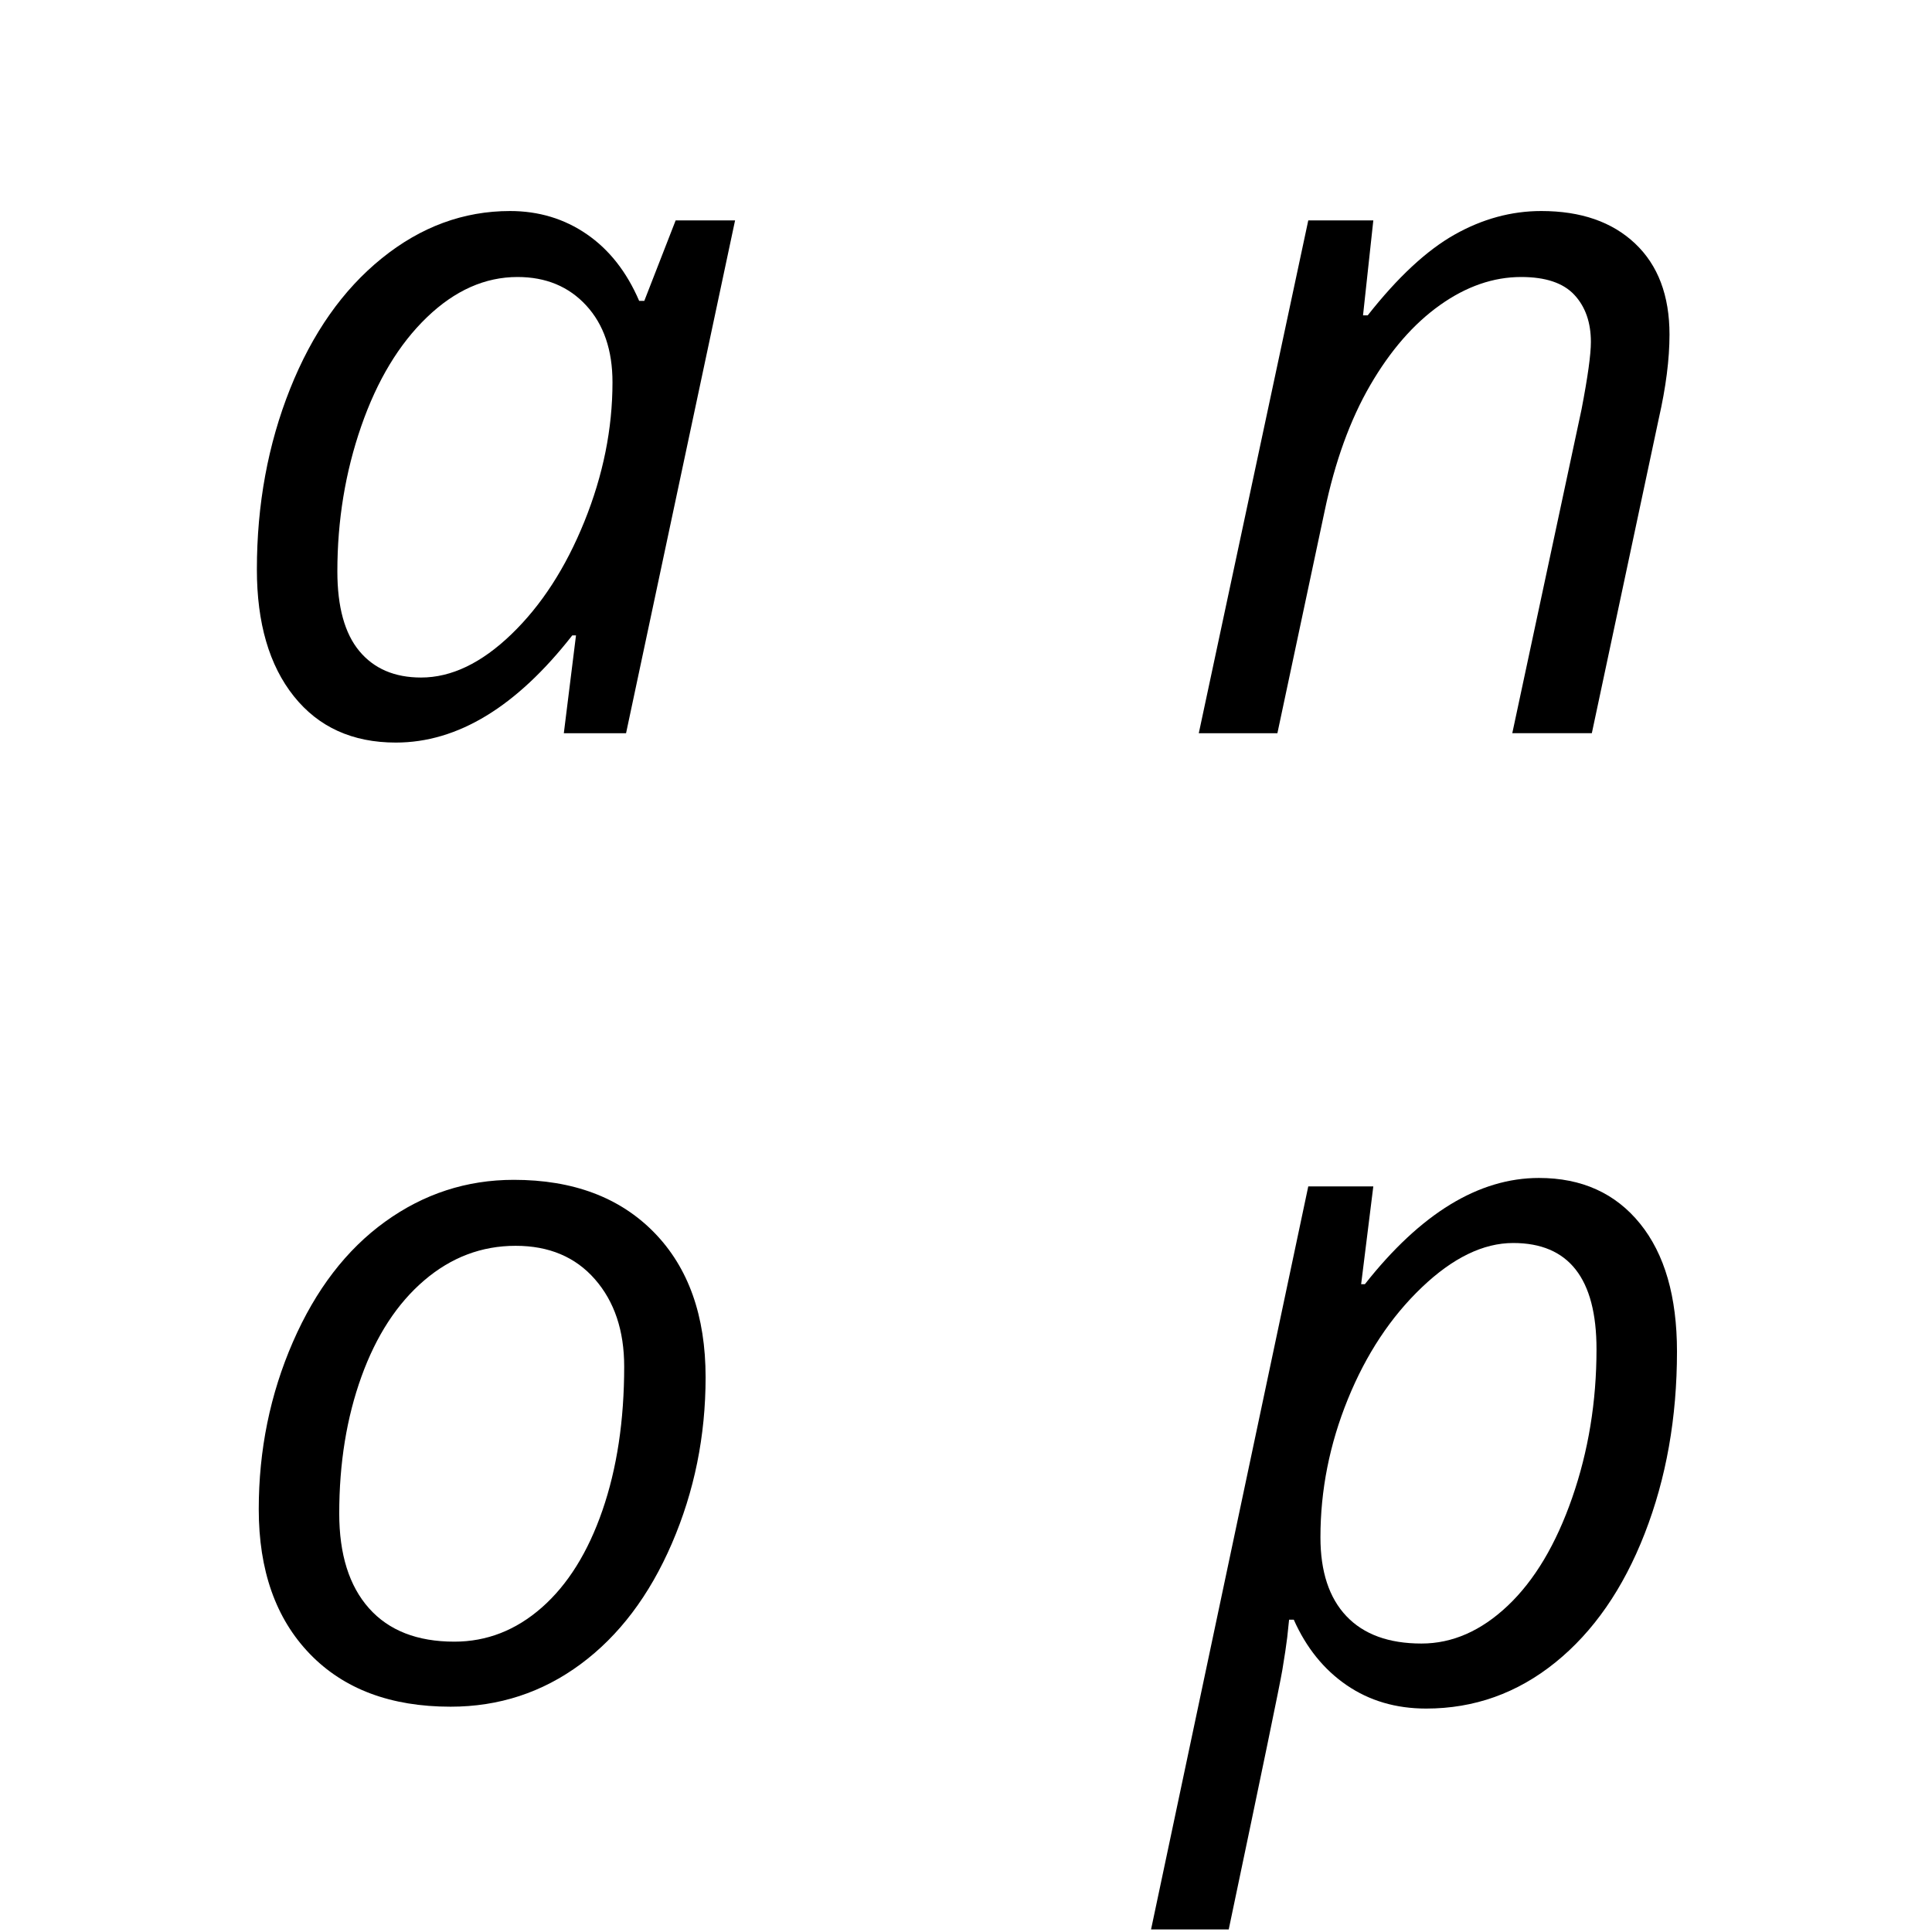 <svg height="512" width="512" xmlns="http://www.w3.org/2000/svg">
<style>
path { fill: black; fill-rule: nonzero; }
</style>
<g>
<g transform="translate(0, 0) scale(0.124) translate(451, 1567) scale(1, -1)">
<path d="M639,1116 q92,0,164,-49.5 q72,-49.5,112,-142.5 l11,0 l67,172 l127,0 l-233,-1096 l-133,0 l26,209 l-8,0 q-179,-229,-377,-229 q-139,0,-218,99 q-79,99,-79,271 q0,208,71,386 q71,178,196,279 q125,101,274,101 z M449,119 q97,0,193,92.5 q96,92.5,156,241 q60,148.5,60,297.5 q0,103,-56,164 q-56,61,-147,61 q-104,0,-193.5,-86 q-89.5,-86,-140.5,-233 q-51,-147,-51,-310 q0,-114,47,-170.5 q47,-56.5,132,-56.5 z"/>
</g>
<g transform="translate(256, 0) scale(0.124) translate(438.5, 1567) scale(1, -1)">
<path d="M729,0 l148,692 q20,104,20,144 q0,63,-35.5,101 q-35.5,38,-113.5,38 q-89,0,-173.5,-60 q-84.5,-60,-149,-171 q-64.5,-111,-97.5,-269 l-101,-475 l-168,0 l234,1096 l139,0 l-22,-203 l10,0 q96,122,185.5,172.5 q89.5,50.5,185.5,50.5 q127,0,200.5,-69.5 q73.5,-69.5,73.5,-194.5 q0,-79,-23,-180 l-143,-672 l-170,-0 z"/>
</g>
<g transform="translate(0, 256) scale(0.124) translate(455, 1567) scale(1, -1)">
<path d="M643,1110 q190,0,300,-112.5 q110,-112.5,110,-309.5 q0,-188,-72,-355 q-72,-167,-195,-258 q-123,-91,-278,-91 q-192,0,-301,113 q-109,113,-109,309 q0,190,73,357.5 q73,167.5,197,257 q124,89.5,275,89.5 z M879,711 q0,115,-62.5,186.5 q-62.5,71.5,-169.5,71.5 q-109,0,-195.5,-74 q-86.5,-74,-134,-205.5 q-47.5,-131.5,-47.5,-292.5 q0,-131,63.5,-202.5 q63.5,-71.5,182.5,-71.5 q104,0,187,73 q83,73,129.5,207.5 q46.5,134.5,46.5,307.5 z"/>
</g>
<g transform="translate(256, 256) scale(0.124) translate(438.5, 1567) scale(1, -1)">
<path d="M545,-20 q-97,0,-170,50 q-73,50,-113,140 l-10,0 l-4,-38 q-3,-25,-10.5,-70 q-7.5,-45,-114.5,-554 l-166,0 l336,1588 l139,0 l-26,-209 l8,0 q179,227,372,227 q137,0,216,-97.5 q79,-97.5,79,-273.5 q0,-212,-69,-389 q-69,-177,-191,-275.5 q-122,-98.5,-276,-98.5 z M731,975 q-96,0,-195.5,-95 q-99.5,-95,-158,-239 q-58.5,-144,-58.5,-295 q0,-110,55.5,-168.5 q55.5,-58.5,160.5,-58.5 q99,0,184.5,81 q85.5,81,137.5,230.5 q52,149.5,52,317.5 q0,227,-178,227 z"/>
</g>
</g>
</svg>